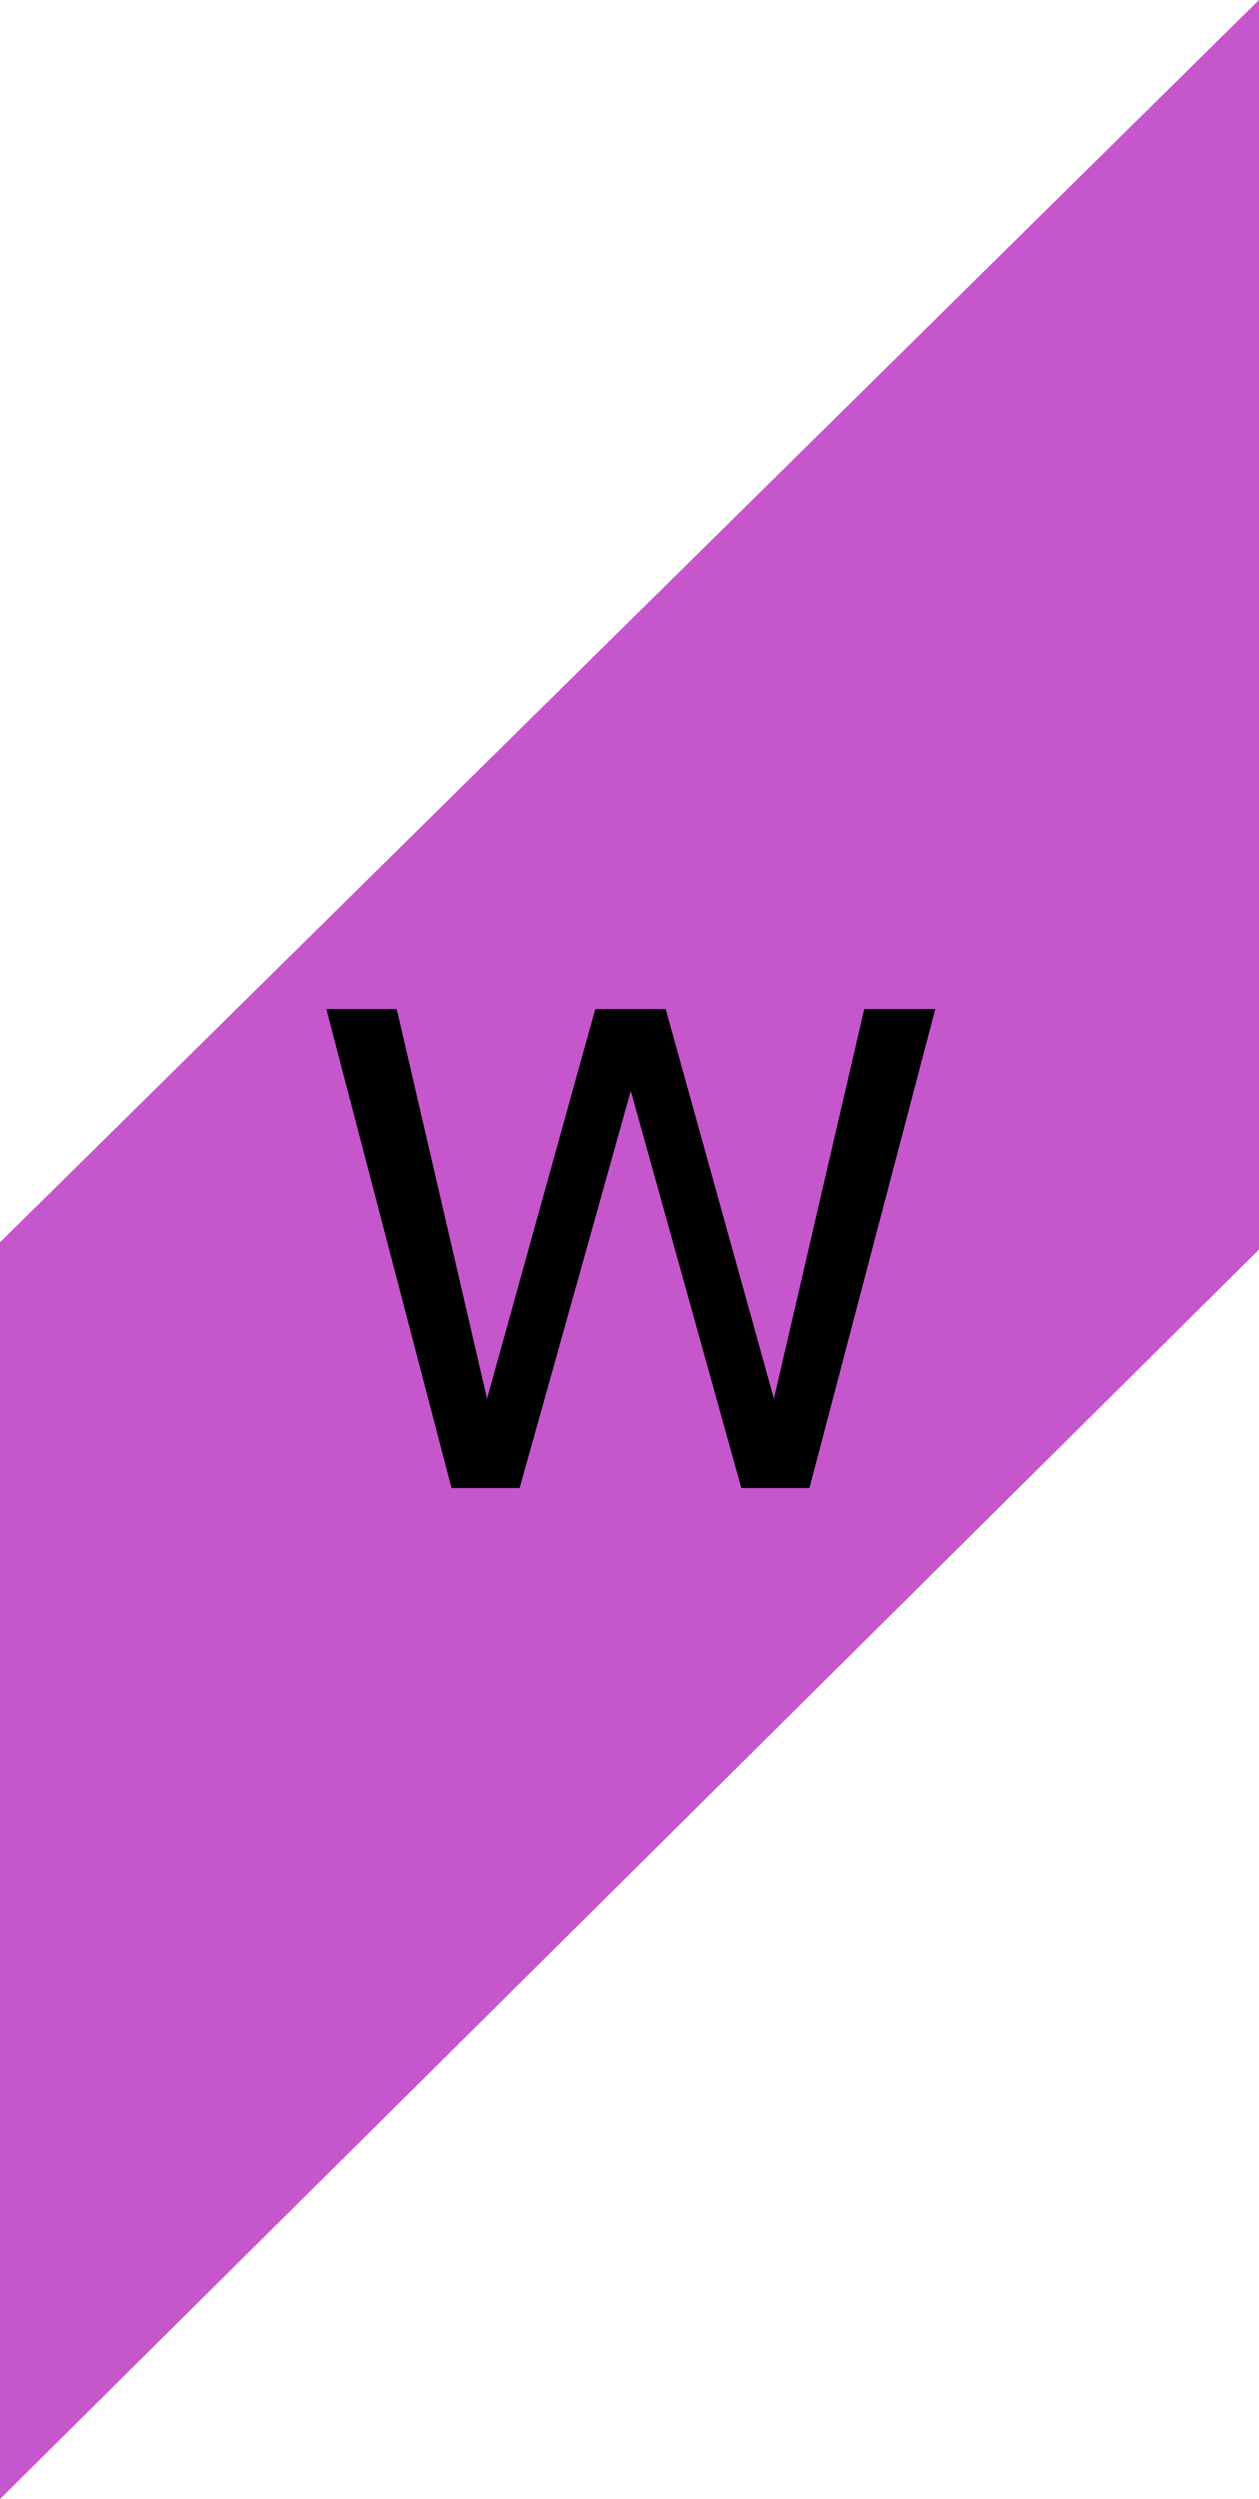 <svg width="132" height="262" viewBox="0 0 132 262" version="1.1" xmlns="http://www.w3.org/2000/svg" xmlns:xlink="http://www.w3.org/1999/xlink">
<title>Workflows sign</title>
<desc>Created using Figma</desc>
<g id="Canvas" transform="translate(-1292 -416)">
<g id="Workflows sign">
<g id="Front">
<use xlink:href="#path0_fill" transform="translate(1292 416)" fill="#C656CC"/>
</g>
<g id="P">
<use xlink:href="#path1_fill" transform="translate(1324 518)"/>
</g>
</g>
</g>
<defs>
<path id="path0_fill" d="M 0 130.246L 0 262L 132 131L 132 0L 0 130.246Z"/>
<path id="path1_fill" d="M 9.596 3.79L 19.064 44.635L 30.411 3.79L 37.794 3.79L 49.142 44.635L 58.609 3.79L 66.061 3.79L 52.867 54L 45.724 54L 34.137 12.369L 22.481 54L 15.338 54L 2.213 3.79L 9.596 3.79Z"/>
</defs>
</svg>
